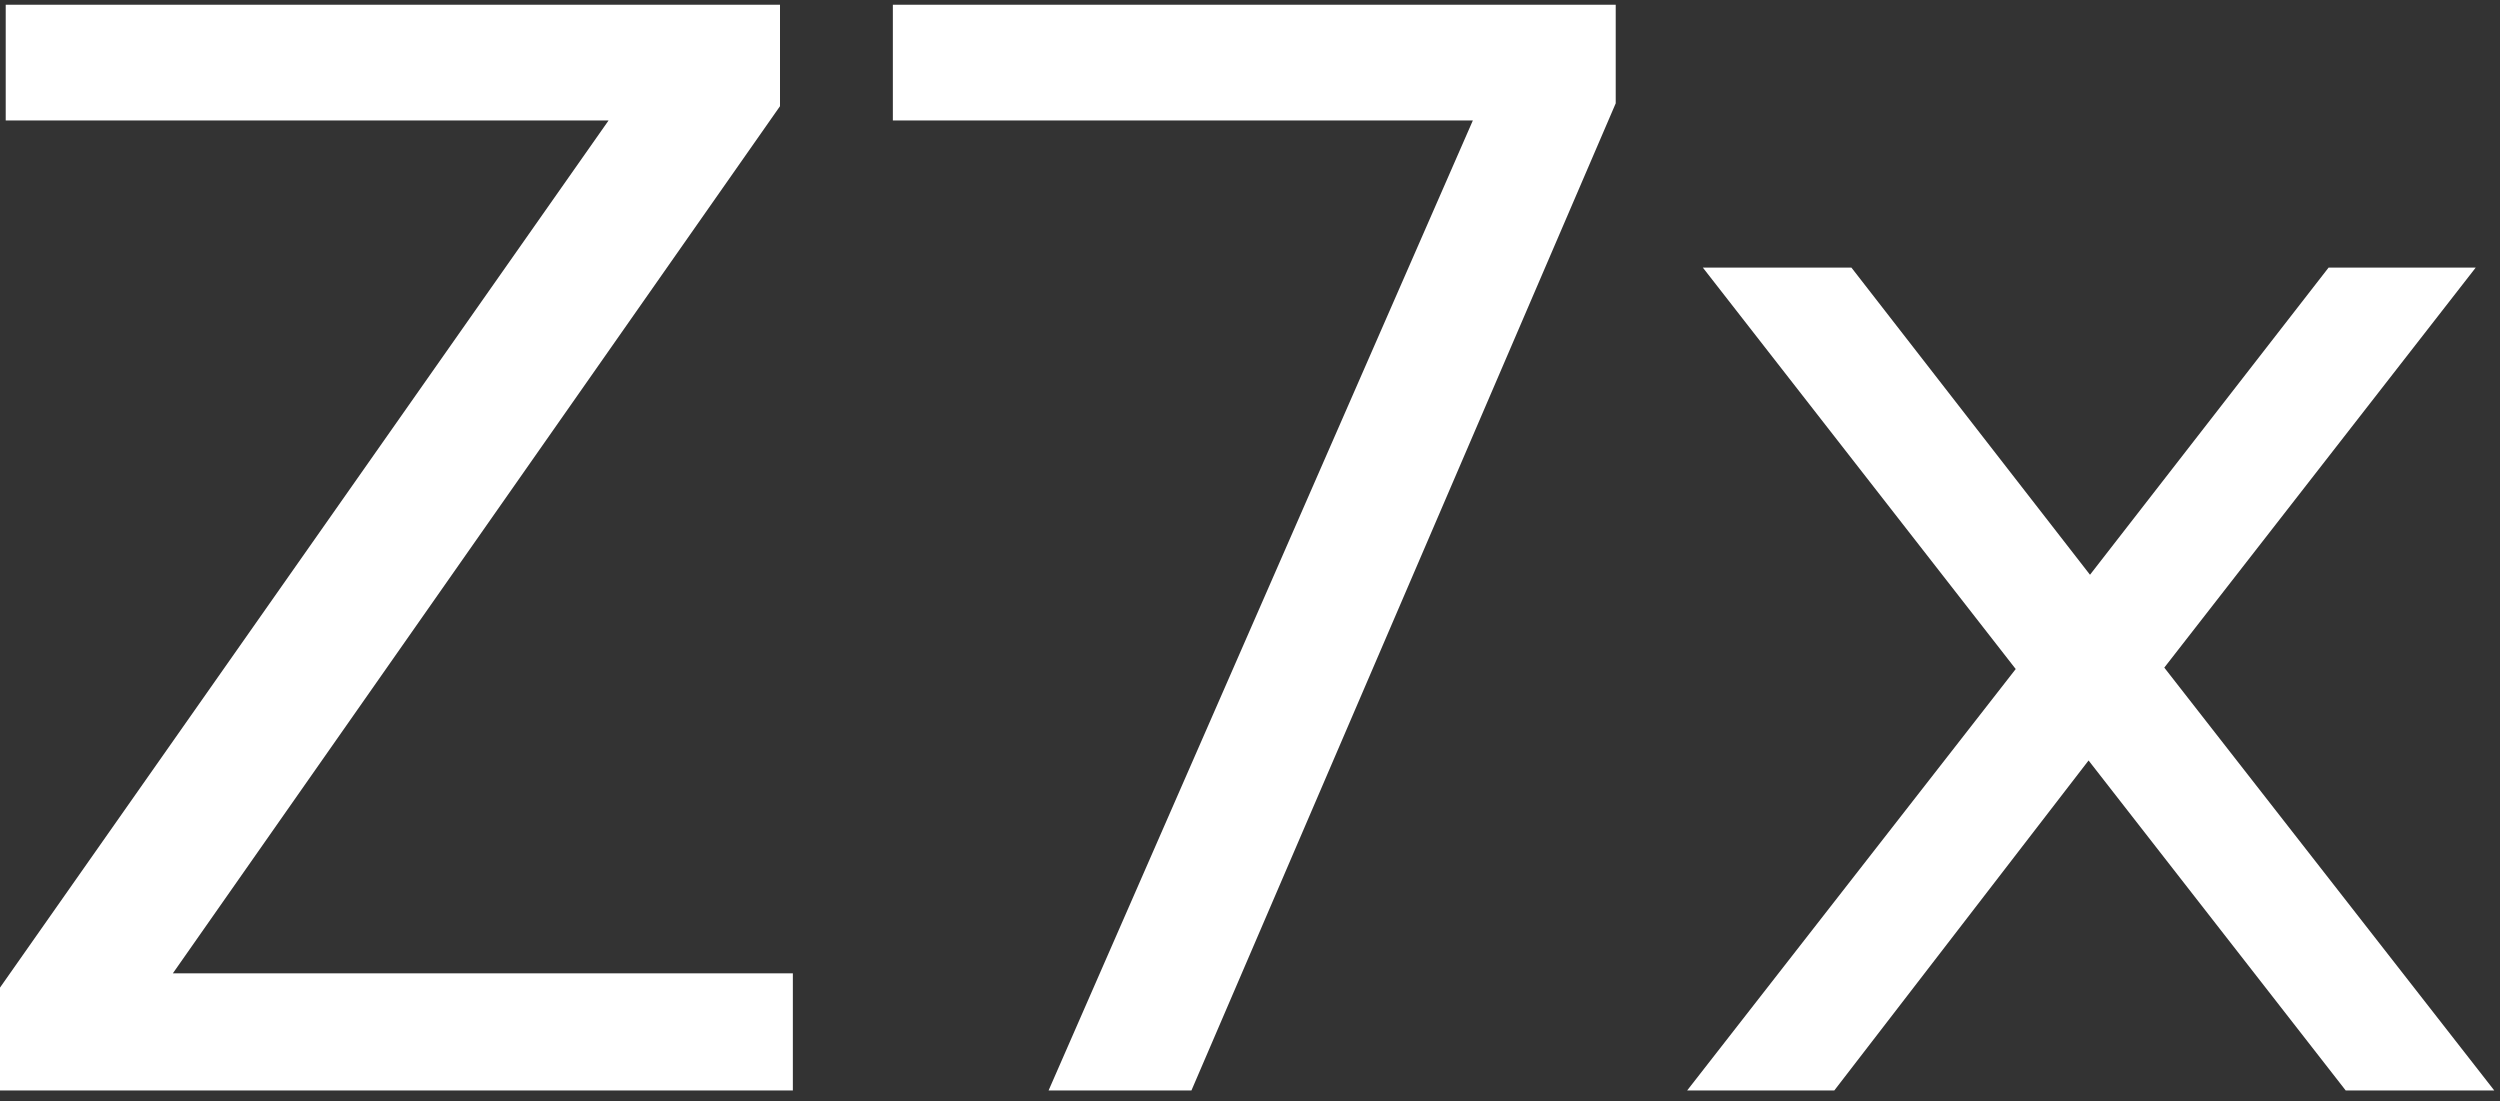 <?xml version="1.0" encoding="UTF-8"?>
<svg width="168px" height="74px" viewBox="0 0 168 74" version="1.1" xmlns="http://www.w3.org/2000/svg" xmlns:xlink="http://www.w3.org/1999/xlink">
    <rect x="0" y="0" width="168" height="74" fill="#333333" stroke="none"/>
    <title>iQOOZ7x</title>
    <g id="页面-1" stroke="none" stroke-width="1" fill="white" fill-rule="evenodd">
        <g id="midbanner-1备份" transform="translate(-361, -446)" fill="#FFFFFF" fill-rule="nonzero">
            <path d="M414.28,519.28 L414.28,511.408 L372.616,511.408 L413.416,453.136 L413.416,446.32 L361.384,446.32 L361.384,454.096 L401.896,454.096 L361,512.368 L361,519.28 L414.28,519.28 Z M441.064,519.28 L469.576,452.944 L469.576,446.32 L421,446.32 L421,454.096 L459.976,454.096 L431.464,519.28 L441.064,519.28 Z M484.264,519.28 L501.352,497.104 L518.632,519.28 L528.616,519.28 L506.44,490.864 L527.368,463.984 L517.48,463.984 L501.448,484.624 L485.416,463.984 L475.432,463.984 L496.456,490.96 L474.376,519.28 L484.264,519.28 Z" id="iQOOZ7x"></path>
        </g>
    </g>
</svg>